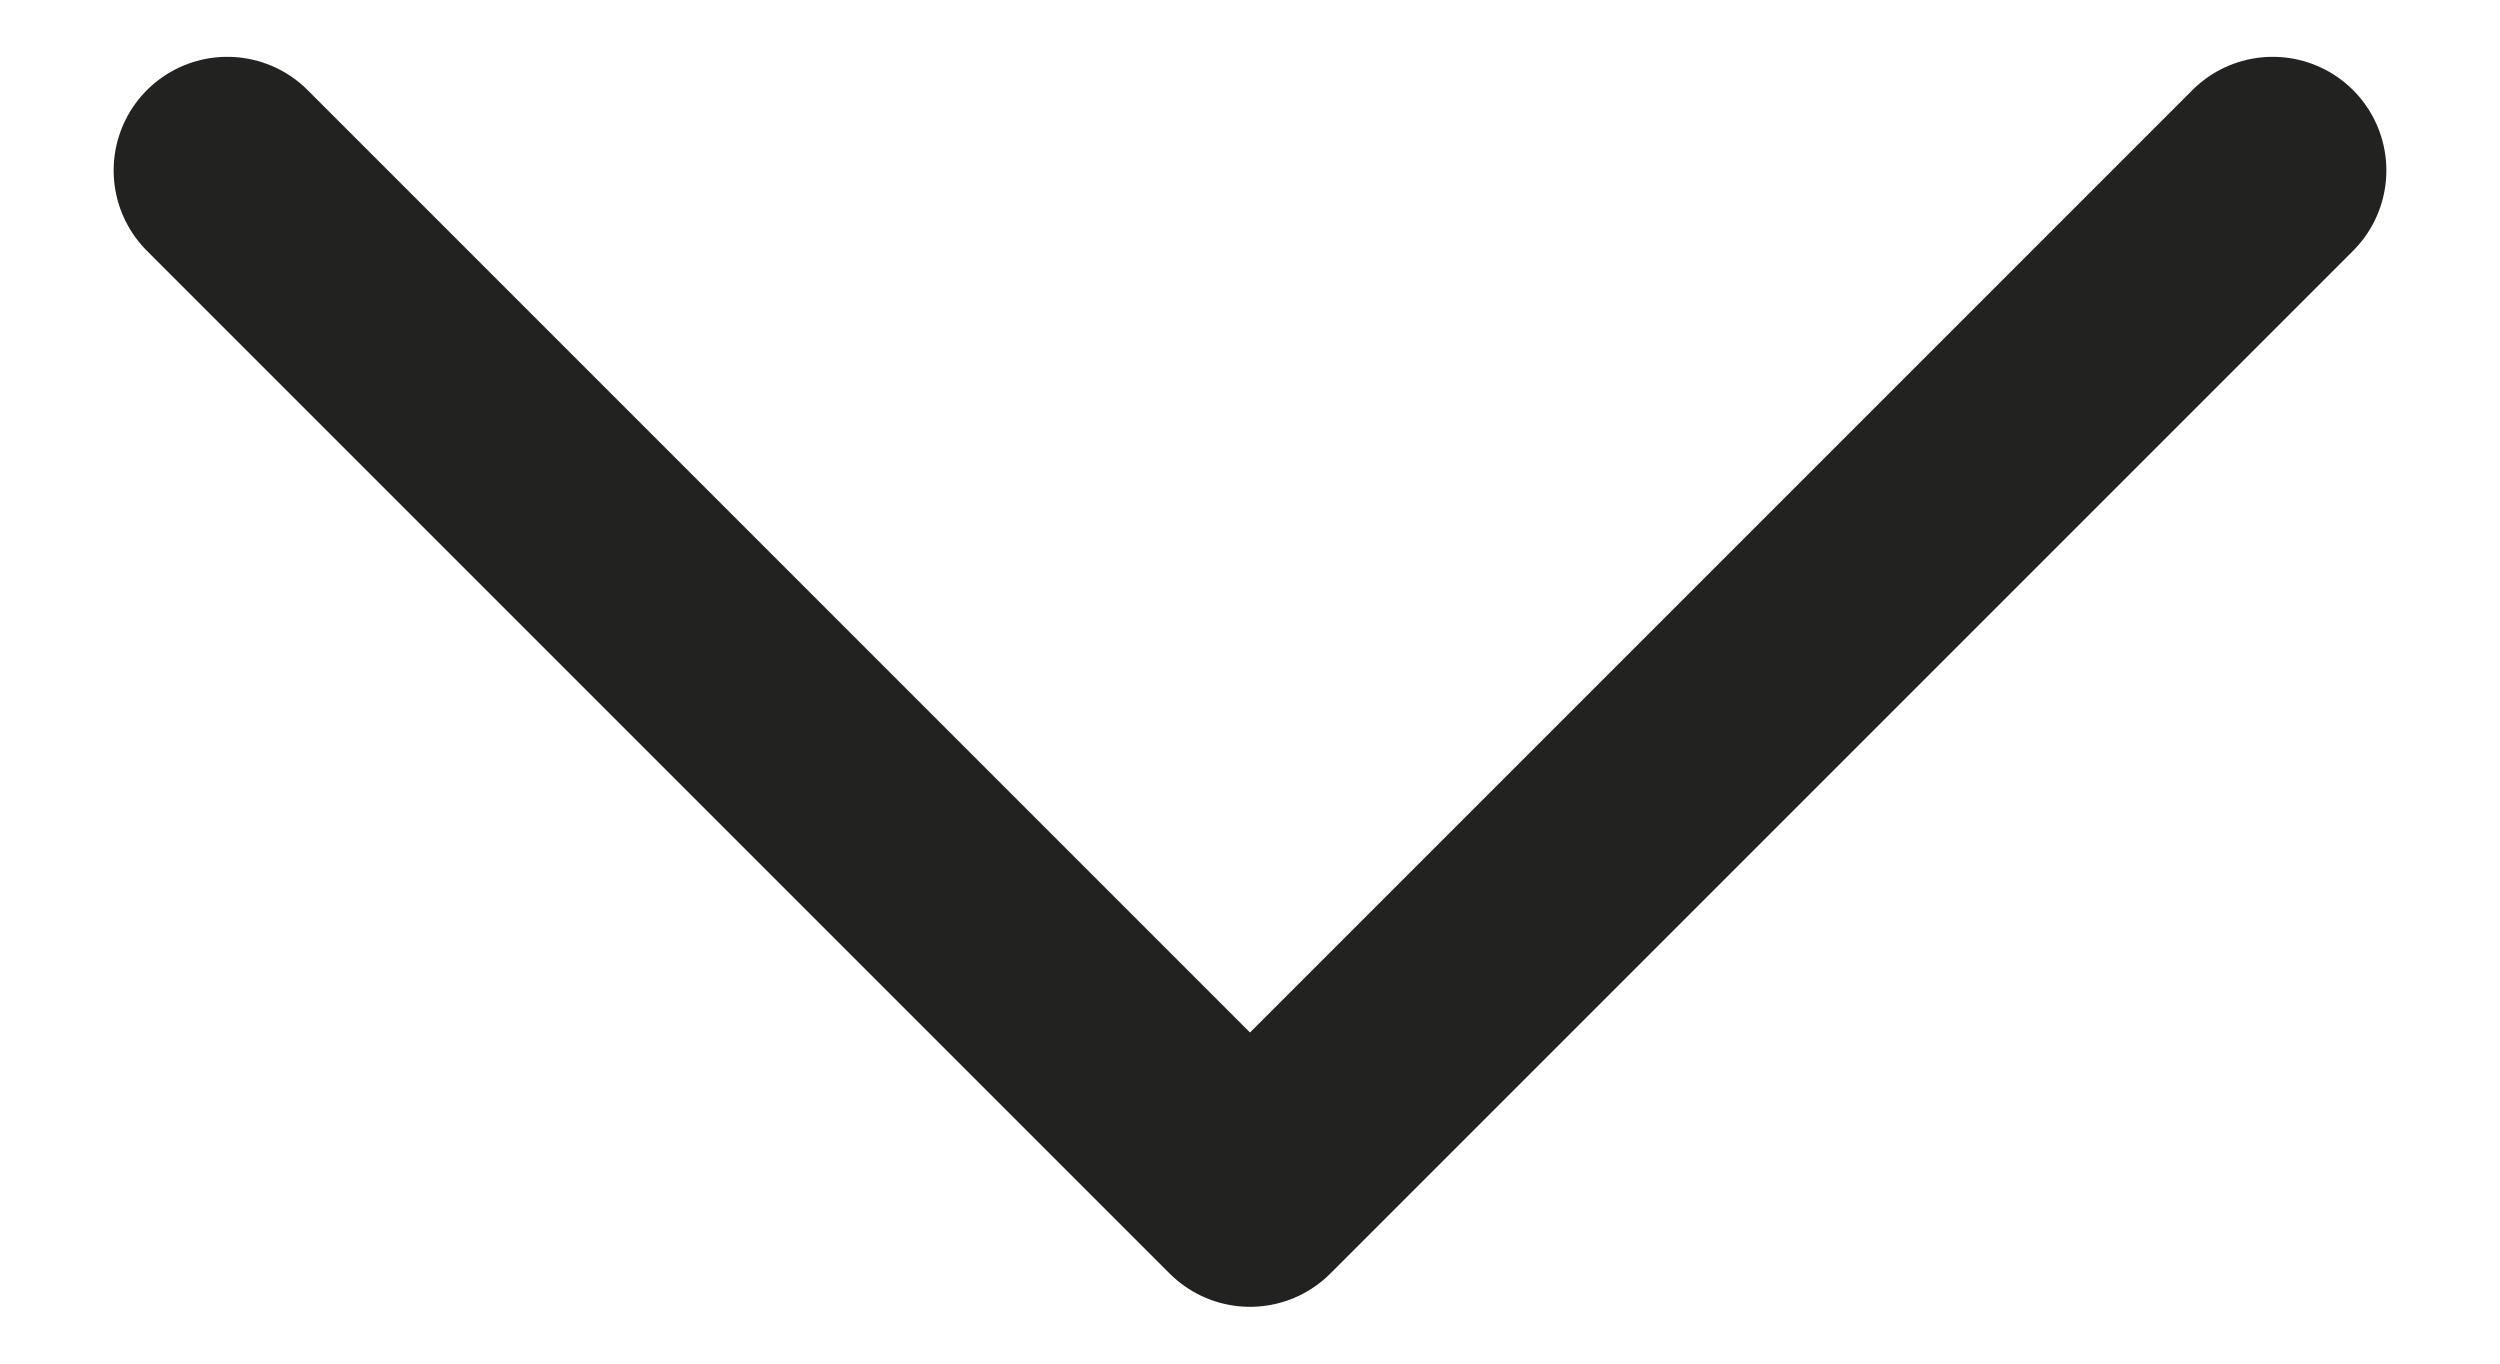 <svg width="22" height="12" viewBox="0 0 22 12" fill="none" xmlns="http://www.w3.org/2000/svg">
<path d="M20 1.5L11 10.5L2 1.5" stroke="#222220" stroke-width="2" stroke-linecap="round" stroke-linejoin="round"/>
</svg>

